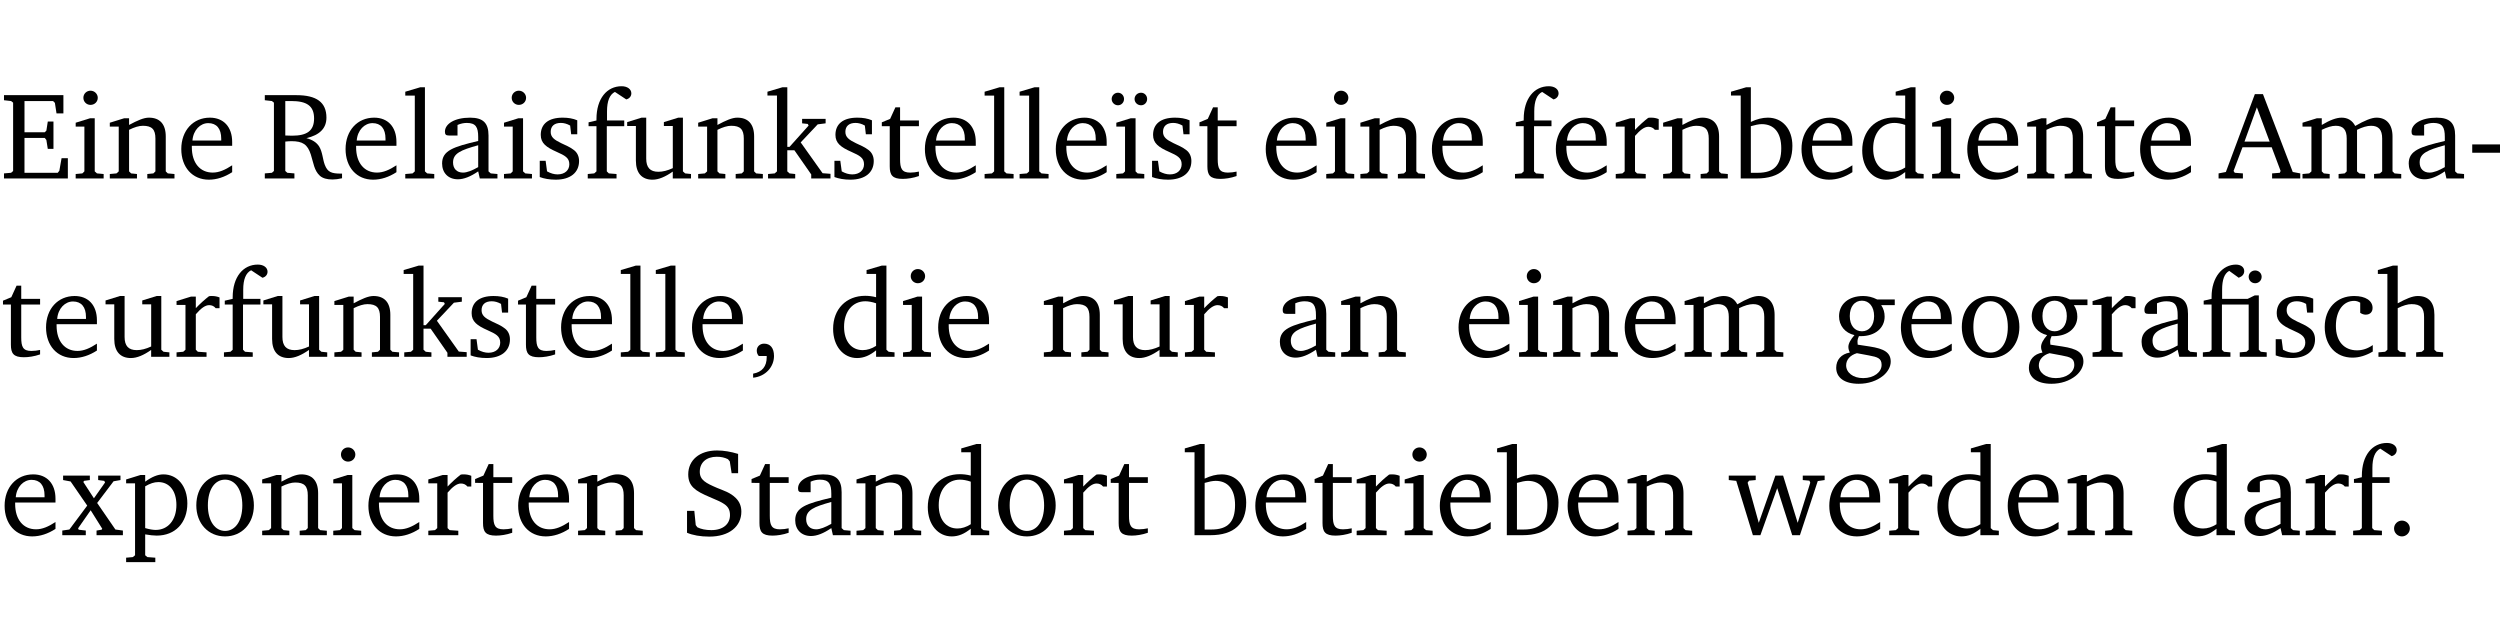 <?xml version="1.0" encoding="UTF-8" standalone="no"?>
<svg
   width="192.706pt"
   height="49.334pt"
   viewBox="0 0 192.706 49.334"
   version="1.2"
   id="svg378"
   sodipodi:docname="07055bfb5069.pdf"
   xmlns:inkscape="http://www.inkscape.org/namespaces/inkscape"
   xmlns:sodipodi="http://sodipodi.sourceforge.net/DTD/sodipodi-0.dtd"
   xmlns:xlink="http://www.w3.org/1999/xlink"
   xmlns="http://www.w3.org/2000/svg"
   xmlns:svg="http://www.w3.org/2000/svg">
  <sodipodi:namedview
     id="namedview380"
     pagecolor="#ffffff"
     bordercolor="#000000"
     borderopacity="0.25"
     inkscape:showpageshadow="2"
     inkscape:pageopacity="0.0"
     inkscape:pagecheckerboard="0"
     inkscape:deskcolor="#d1d1d1"
     inkscape:document-units="pt" />
  <defs
     id="defs97">
    <g
       id="g95">
      <symbol
         overflow="visible"
         id="glyph0-0">
        <path
           style="stroke:none"
           d=""
           id="path2" />
      </symbol>
      <symbol
         overflow="visible"
         id="glyph0-1">
        <path
           style="stroke:none"
           d="M 0.312,0 H 5.234 V -1.562 H 4.75 l -0.172,0.969 -0.125,0.156 h -2.562 V -3.125 h 1.562 l 0.125,0.156 0.109,0.688 H 4.125 V -4.391 H 3.688 l -0.109,0.703 -0.125,0.125 h -1.562 V -5.969 H 4.094 l 0.141,0.141 0.125,0.812 h 0.531 v -1.406 H 0.312 v 0.391 l 0.547,0.062 0.156,0.125 v 5.266 L 0.859,-0.438 0.312,-0.391 Z m 0,0"
           id="path5" />
      </symbol>
      <symbol
         overflow="visible"
         id="glyph0-2">
        <path
           style="stroke:none"
           d="m 1.469,-6.766 c -0.297,0 -0.547,0.234 -0.547,0.547 0,0.312 0.25,0.547 0.547,0.547 0.312,0 0.562,-0.234 0.562,-0.547 0,-0.297 -0.25,-0.547 -0.562,-0.547 z m -0.031,2.125 -1.109,0.344 V -4 H 1 v 3.453 L 0.844,-0.391 0.328,-0.344 V 0 h 2.156 V -0.344 L 1.969,-0.391 1.797,-0.547 v -4.094 z m 0,0"
           id="path8" />
      </symbol>
      <symbol
         overflow="visible"
         id="glyph0-3">
        <path
           style="stroke:none"
           d="M 0.281,0 H 2.375 V -0.344 L 1.922,-0.391 1.766,-0.547 V -3.75 c 0.406,-0.203 0.766,-0.312 1.062,-0.312 0.703,0 0.969,0.281 0.969,0.984 v 2.531 l -0.156,0.156 -0.469,0.047 V 0 h 2.094 V -0.344 L 4.75,-0.391 4.594,-0.547 v -2.688 c 0,-0.969 -0.469,-1.453 -1.297,-1.453 -0.406,0 -0.891,0.219 -1.531,0.562 v -0.516 h -0.375 L 0.281,-4.297 V -4 h 0.688 v 3.453 L 0.797,-0.391 0.281,-0.344 Z m 0,0"
           id="path11" />
      </symbol>
      <symbol
         overflow="visible"
         id="glyph0-4">
        <path
           style="stroke:none"
           d="m 4.281,-1.016 c -0.547,0.359 -1.016,0.562 -1.5,0.562 -0.969,0 -1.609,-0.734 -1.609,-1.953 0,-0.031 0,-0.078 0,-0.109 H 4.281 c 0,-0.109 0,-0.203 0,-0.297 0,-1.172 -0.672,-1.875 -1.719,-1.875 -1.281,0 -2.203,0.984 -2.203,2.422 0,1.406 0.859,2.359 2.125,2.359 0.609,0 1.219,-0.203 1.797,-0.578 z M 3.438,-2.922 H 1.219 c 0.062,-0.812 0.609,-1.344 1.219,-1.344 0.641,0 1,0.422 1,1.203 0,0.047 0,0.094 0,0.141 z m 0,0"
           id="path14" />
      </symbol>
      <symbol
         overflow="visible"
         id="glyph0-5">
        <path
           style="stroke:none"
           d="m 0.312,-6.422 v 0.391 l 0.547,0.062 0.156,0.125 v 5.266 L 0.859,-0.438 0.312,-0.391 V 0 H 2.594 V -0.391 L 2.047,-0.438 1.891,-0.578 V -2.844 C 2.062,-2.859 2.219,-2.875 2.359,-2.875 c 0.875,0 1.25,0.25 1.5,1.031 0.203,0.625 0.25,1.234 0.703,1.641 0.219,0.188 0.531,0.281 0.969,0.281 0.219,0 0.453,-0.031 0.734,-0.094 V -0.375 c -0.016,0 -0.047,0 -0.078,0 -0.734,0 -1.031,-0.109 -1.25,-0.672 C 4.766,-1.5 4.766,-2.031 4.5,-2.469 4.297,-2.781 3.984,-2.984 3.516,-3.109 4.547,-3.344 5.062,-3.875 5.062,-4.688 5.062,-5.875 4.297,-6.422 2.75,-6.422 Z M 1.891,-5.969 H 2.344 c 1.188,0 1.766,0.359 1.766,1.344 0,0.953 -0.547,1.328 -1.703,1.328 -0.047,0 -0.219,0 -0.516,-0.016 z m 0,0"
           id="path17" />
      </symbol>
      <symbol
         overflow="visible"
         id="glyph0-6">
        <path
           style="stroke:none"
           d="M 0.266,0 H 2.5 V -0.344 L 1.953,-0.391 1.781,-0.547 V -7.031 H 1.422 l -1.156,0.344 v 0.297 H 1 v 5.844 l -0.172,0.156 -0.562,0.047 z m 0,0"
           id="path20" />
      </symbol>
      <symbol
         overflow="visible"
         id="glyph0-7">
        <path
           style="stroke:none"
           d="M 3.188,-0.547 3.312,0 H 4.672 V -0.344 L 4.156,-0.391 3.984,-0.547 V -3.312 c 0,-0.969 -0.422,-1.375 -1.422,-1.375 -1.203,0 -1.938,0.484 -1.938,1.078 0,0.219 0.078,0.297 0.297,0.297 H 1.594 V -4.125 c 0.25,-0.109 0.484,-0.156 0.719,-0.156 0.688,0 0.875,0.328 0.875,1.078 v 0.312 C 1.281,-2.438 0.406,-2.156 0.406,-1.156 c 0,0.719 0.469,1.219 1.219,1.219 0.453,0 0.969,-0.203 1.562,-0.609 z m 0,-0.328 C 2.719,-0.609 2.328,-0.453 2.016,-0.453 1.531,-0.453 1.25,-0.766 1.25,-1.234 1.25,-1.938 1.844,-2.188 3.188,-2.562 Z m 0,0"
           id="path23" />
      </symbol>
      <symbol
         overflow="visible"
         id="glyph0-8">
        <path
           style="stroke:none"
           d="M 3.297,-4.484 C 2.969,-4.625 2.594,-4.688 2.172,-4.688 c -1.094,0 -1.688,0.484 -1.688,1.328 0,0.641 0.422,0.953 1.234,1.312 0.625,0.281 0.969,0.453 0.969,0.953 0,0.453 -0.344,0.781 -0.906,0.781 -0.266,0 -0.531,-0.078 -0.812,-0.234 l -0.109,-0.812 H 0.406 v 1.25 c 0.328,0.125 0.75,0.203 1.234,0.203 1.125,0 1.797,-0.547 1.797,-1.438 0,-0.359 -0.141,-0.641 -0.375,-0.828 -0.312,-0.25 -0.672,-0.391 -1,-0.547 C 1.516,-2.984 1.25,-3.188 1.25,-3.594 c 0,-0.438 0.281,-0.688 0.781,-0.688 0.234,0 0.469,0.062 0.719,0.203 l 0.078,0.672 h 0.469 z m 0,0"
           id="path26" />
      </symbol>
      <symbol
         overflow="visible"
         id="glyph0-9">
        <path
           style="stroke:none"
           d="M 0.281,0 H 2.5 V -0.344 L 1.906,-0.391 1.75,-0.547 V -4.031 h 1.344 v -0.438 H 1.766 v -0.703 c 0,-0.797 0.203,-1.297 0.609,-1.5 L 3.25,-6.094 c 0.25,-0.062 0.391,-0.25 0.391,-0.469 0,-0.312 -0.297,-0.547 -0.75,-0.547 -1.125,0 -1.938,0.938 -1.938,2.531 0,0.031 0,0.062 0,0.109 L 0.344,-4.328 v 0.297 h 0.609 v 3.484 l -0.172,0.156 -0.5,0.047 z m 0,0"
           id="path29" />
      </symbol>
      <symbol
         overflow="visible"
         id="glyph0-10">
        <path
           style="stroke:none"
           d="M 1.359,-4.688 0.25,-4.344 v 0.297 H 0.922 V -1.375 c 0,0.969 0.469,1.469 1.281,1.469 0.469,0 0.984,-0.219 1.562,-0.625 V 0 h 1.406 V -0.344 L 4.719,-0.391 4.547,-0.547 V -4.688 H 4.188 l -1.109,0.344 v 0.297 h 0.688 v 3.25 C 3.359,-0.609 3,-0.516 2.656,-0.516 c -0.641,0 -0.938,-0.328 -0.938,-1.016 V -4.688 Z m 0,0"
           id="path32" />
      </symbol>
      <symbol
         overflow="visible"
         id="glyph0-11">
        <path
           style="stroke:none"
           d="m 0.234,0 h 2.094 v -0.344 l -0.438,-0.047 -0.172,-0.156 v -1.625 H 2.266 L 3.562,-0.312 V 0 H 5.047 V -0.359 L 4.438,-0.406 2.75,-2.781 4.062,-4.172 4.672,-4.25 v -0.344 h -1.812 V -4.25 l 0.438,0.047 0.062,0.125 -1.469,1.641 H 1.719 v -4.594 h -0.375 L 0.188,-6.688 v 0.297 h 0.734 v 5.844 L 0.75,-0.391 0.234,-0.344 Z m 0,0"
           id="path35" />
      </symbol>
      <symbol
         overflow="visible"
         id="glyph0-12">
        <path
           style="stroke:none"
           d="m 0.844,-4.031 v 3.094 c 0,0.672 0.203,0.969 1,0.969 0.359,0 0.797,-0.062 1.25,-0.219 v -0.344 c -0.219,0.047 -0.438,0.078 -0.672,0.078 -0.656,0 -0.781,-0.328 -0.781,-1.047 V -4.031 H 3.094 v -0.438 H 1.641 V -5.484 H 1.281 L 0.875,-4.594 0.234,-4.328 v 0.297 z m 0,0"
           id="path38" />
      </symbol>
      <symbol
         overflow="visible"
         id="glyph0-13">
        <path
           style="stroke:none"
           d="m 1.438,-4.641 -1.109,0.344 V -4 H 1 v 3.453 L 0.844,-0.391 0.328,-0.344 V 0 h 2.156 V -0.344 L 1.969,-0.391 1.812,-0.547 v -4.094 z m -0.984,-1.969 c -0.266,0 -0.484,0.219 -0.484,0.484 0,0.266 0.219,0.484 0.484,0.484 0.266,0 0.469,-0.219 0.469,-0.484 0,-0.266 -0.203,-0.484 -0.469,-0.484 z m 1.781,0 c -0.281,0 -0.5,0.219 -0.5,0.484 0,0.266 0.219,0.484 0.5,0.484 0.266,0 0.469,-0.219 0.469,-0.484 0,-0.266 -0.203,-0.484 -0.469,-0.484 z m 0,0"
           id="path41" />
      </symbol>
      <symbol
         overflow="visible"
         id="glyph0-14">
        <path
           style="stroke:none"
           d="m 0.281,0 h 2.312 V -0.344 L 1.922,-0.391 1.766,-0.547 V -3.281 c 0.391,-0.453 0.719,-0.703 1.031,-0.703 0.203,0 0.375,0.078 0.5,0.234 H 3.594 V -4.578 C 3.391,-4.656 3.219,-4.688 3.016,-4.688 c -0.078,0 -0.156,0 -0.234,0.016 C 2.438,-4.406 2.094,-4.094 1.766,-3.75 v -0.891 h -0.375 L 0.281,-4.297 V -4 h 0.688 v 3.453 L 0.797,-0.391 0.281,-0.344 Z m 0,0"
           id="path44" />
      </symbol>
      <symbol
         overflow="visible"
         id="glyph0-15">
        <path
           style="stroke:none"
           d="M 1.25,-7.031 0.078,-6.688 v 0.297 h 0.75 V 0 h 1.219 C 3.875,0 4.812,-0.875 4.812,-2.516 4.812,-3.812 4.047,-4.688 2.922,-4.688 c -0.422,0 -0.844,0.109 -1.312,0.328 V -7.031 Z M 1.609,-0.438 V -4.031 C 1.938,-4.125 2.219,-4.188 2.453,-4.188 c 0.953,0 1.5,0.656 1.5,1.859 0,1.312 -0.562,1.891 -1.812,1.891 -0.047,0 -0.234,0 -0.531,0 z m 0,0"
           id="path47" />
      </symbol>
      <symbol
         overflow="visible"
         id="glyph0-16">
        <path
           style="stroke:none"
           d="M 3.656,-6.391 V -4.594 C 3.359,-4.672 3.078,-4.703 2.812,-4.703 c -1.453,0 -2.469,1.016 -2.469,2.547 0,1.344 0.797,2.25 1.844,2.25 0.531,0 0.984,-0.203 1.469,-0.594 V 0 H 5.078 V -0.344 L 4.625,-0.391 4.453,-0.547 V -7.031 H 4.094 L 2.922,-6.688 v 0.297 z m 0,5.547 C 3.312,-0.625 2.969,-0.516 2.625,-0.516 c -0.859,0 -1.438,-0.672 -1.438,-1.797 0,-1.203 0.672,-1.969 1.641,-1.969 0.219,0 0.516,0.047 0.828,0.156 z m 0,0"
           id="path50" />
      </symbol>
      <symbol
         overflow="visible"
         id="glyph0-17">
        <path
           style="stroke:none"
           d="m 2.719,-6.5 -2.234,6 -0.562,0.109 V 0 h 1.875 v -0.391 l -0.625,-0.047 -0.094,-0.141 0.688,-1.828 h 2.25 l 0.688,1.828 -0.062,0.141 -0.594,0.047 V 0 H 6.219 V -0.391 L 5.641,-0.5 3.344,-6.5 Z M 2.875,-5.484 3.859,-2.844 h -1.938 z m 0,0"
           id="path53" />
      </symbol>
      <symbol
         overflow="visible"
         id="glyph0-18">
        <path
           style="stroke:none"
           d="M 4.344,-4.047 C 4.125,-4.469 3.766,-4.688 3.297,-4.688 c -0.406,0 -0.906,0.188 -1.531,0.562 v -0.516 h -0.375 L 0.281,-4.297 V -4 h 0.688 v 3.453 L 0.797,-0.391 0.281,-0.344 V 0 H 2.375 V -0.344 L 1.922,-0.391 1.766,-0.547 V -3.75 C 2.188,-3.953 2.531,-4.062 2.844,-4.062 c 0.578,0 0.844,0.312 0.844,0.984 v 2.531 L 3.531,-0.391 3.062,-0.344 V 0 H 5.109 V -0.344 L 4.656,-0.391 4.484,-0.547 V -3.75 c 0.406,-0.203 0.781,-0.312 1.078,-0.312 0.594,0 0.859,0.312 0.859,0.984 v 2.531 L 6.25,-0.391 5.797,-0.344 V 0 h 2.094 V -0.344 L 7.375,-0.391 7.219,-0.547 v -2.688 c 0,-0.953 -0.484,-1.453 -1.234,-1.453 -0.375,0 -0.922,0.219 -1.641,0.641 z m 0,0"
           id="path56" />
      </symbol>
      <symbol
         overflow="visible"
         id="glyph0-19">
        <path
           style="stroke:none"
           d="m 0.453,-2.625 v 0.641 H 2.594 V -2.625 Z m 0,0"
           id="path59" />
      </symbol>
      <symbol
         overflow="visible"
         id="glyph0-20">
        <path
           style="stroke:none"
           d="m 0.375,1.609 c 0.969,-0.094 1.609,-0.844 1.609,-1.672 0,-0.609 -0.281,-0.953 -0.766,-0.953 -0.312,0 -0.562,0.219 -0.562,0.531 0,0.172 0.047,0.297 0.156,0.422 h 0.609 c 0,0.031 0,0.078 0,0.094 0,0.703 -0.344,1.141 -1.047,1.266 z m 0,0"
           id="path62" />
      </symbol>
      <symbol
         overflow="visible"
         id="glyph0-21">
        <path
           style="stroke:none"
           d="M 3.531,-4.422 C 3.172,-4.609 2.812,-4.688 2.453,-4.688 c -1.141,0 -1.859,0.641 -1.859,1.562 0,0.719 0.453,1.281 1.188,1.453 -0.312,0.359 -0.469,0.656 -0.469,0.906 0,0.156 0.047,0.297 0.109,0.438 C 0.766,-0.219 0.375,0.234 0.375,0.844 0.375,1.609 1.016,2.078 2.109,2.078 2.844,2.078 3.5,1.859 4,1.453 4.375,1.141 4.578,0.734 4.578,0.375 c 0,-0.703 -0.5,-1 -1.625,-1.172 L 2.031,-0.938 c 0,-0.109 -0.016,-0.188 -0.016,-0.234 0,-0.141 0.047,-0.297 0.109,-0.422 0.062,0 0.109,0 0.156,0 1.109,0 1.828,-0.641 1.828,-1.5 0,-0.328 -0.078,-0.609 -0.266,-0.891 h 1.047 v -0.438 z m -1.172,0.094 c 0.547,0 0.938,0.453 0.938,1.188 0,0.719 -0.391,1.172 -0.938,1.172 -0.562,0 -0.938,-0.453 -0.938,-1.172 0,-0.734 0.375,-1.188 0.938,-1.188 z M 1.969,-0.281 2.891,-0.109 C 3.562,0.016 3.875,0.109 3.875,0.625 c 0,0.547 -0.578,1.016 -1.422,1.016 -0.797,0 -1.312,-0.438 -1.312,-0.984 0,-0.422 0.297,-0.781 0.828,-0.938 z m 0,0"
           id="path65" />
      </symbol>
      <symbol
         overflow="visible"
         id="glyph0-22">
        <path
           style="stroke:none"
           d="m 2.578,-4.688 c -1.297,0 -2.219,0.953 -2.219,2.391 0,1.406 0.938,2.391 2.219,2.391 1.281,0 2.219,-0.984 2.219,-2.391 0,-1.422 -0.938,-2.391 -2.219,-2.391 z m 0,0.406 c 0.766,0 1.328,0.75 1.328,1.984 0,1.234 -0.562,1.969 -1.328,1.969 -0.766,0 -1.328,-0.75 -1.328,-1.969 0,-1.25 0.547,-1.984 1.328,-1.984 z m 0,0"
           id="path68" />
      </symbol>
      <symbol
         overflow="visible"
         id="glyph0-23">
        <path
           style="stroke:none"
           d="M 3.047,-6.094 C 3.328,-6.203 3.469,-6.375 3.469,-6.609 c 0,-0.297 -0.25,-0.5 -0.641,-0.5 -1.016,0 -1.875,0.953 -1.875,2.484 0,0.047 0,0.109 0,0.156 L 0.344,-4.328 v 0.297 h 0.609 v 3.484 l -0.172,0.156 -0.5,0.047 V 0 h 2.125 v -0.344 l -0.5,-0.047 L 1.75,-0.547 V -4.031 h 2.062 v 3.484 L 3.641,-0.391 3.125,-0.344 V 0 H 5.203 V -0.344 L 4.75,-0.391 4.594,-0.547 v -4.188 H 4.281 L 3.734,-4.469 h -1.969 v -0.703 c 0,-0.766 0.172,-1.25 0.547,-1.453 z M 3.812,-6.172 c 0,0.281 0.219,0.5 0.5,0.5 0.281,0 0.5,-0.219 0.5,-0.5 0,-0.266 -0.219,-0.484 -0.5,-0.484 -0.281,0 -0.5,0.219 -0.5,0.484 z m 0,0"
           id="path71" />
      </symbol>
      <symbol
         overflow="visible"
         id="glyph0-24">
        <path
           style="stroke:none"
           d="m 4.062,-0.406 v -0.5 C 3.656,-0.625 3.266,-0.5 2.844,-0.5 c -0.984,0 -1.625,-0.688 -1.625,-1.875 0,-1.203 0.594,-1.938 1.406,-1.938 0.172,0 0.312,0.047 0.469,0.141 v 0.781 C 3.234,-3.297 3.375,-3.25 3.516,-3.25 c 0.328,0 0.531,-0.203 0.531,-0.516 C 4.047,-4.312 3.531,-4.688 2.625,-4.688 c -1.344,0 -2.266,0.953 -2.266,2.391 0,1.406 0.844,2.359 2.141,2.359 0.516,0 1.031,-0.156 1.562,-0.469 z m 0,0"
           id="path74" />
      </symbol>
      <symbol
         overflow="visible"
         id="glyph0-25">
        <path
           style="stroke:none"
           d="M 1.344,-7.031 0.188,-6.688 v 0.297 h 0.734 v 5.844 L 0.75,-0.391 0.234,-0.344 V 0 h 2.094 V -0.344 L 1.891,-0.391 1.719,-0.547 V -3.75 c 0.406,-0.203 0.766,-0.312 1.062,-0.312 0.703,0 0.969,0.281 0.969,0.984 v 2.531 l -0.172,0.156 -0.438,0.047 V 0 H 5.219 v -0.344 l -0.5,-0.047 -0.172,-0.156 v -2.688 c 0,-0.969 -0.453,-1.453 -1.281,-1.453 -0.422,0 -0.906,0.219 -1.547,0.562 v -2.906 z m 0,0"
           id="path77" />
      </symbol>
      <symbol
         overflow="visible"
         id="glyph0-26">
        <path
           style="stroke:none"
           d="M 0.172,-4.594 V -4.25 L 0.75,-4.141 2.031,-2.281 0.656,-0.438 0.109,-0.359 V 0 h 1.812 V -0.359 L 1.375,-0.422 1.328,-0.531 2.297,-1.922 3.188,-0.5 3.141,-0.422 2.75,-0.359 V 0 H 4.781 V -0.359 L 4.203,-0.438 2.797,-2.484 4.062,-4.156 4.594,-4.25 V -4.594 H 2.875 V -4.25 l 0.469,0.062 0.062,0.125 -0.859,1.219 -0.812,-1.25 L 1.781,-4.188 2.234,-4.25 v -0.344 z m 0,0"
           id="path80" />
      </symbol>
      <symbol
         overflow="visible"
         id="glyph0-27">
        <path
           style="stroke:none"
           d="m 0.219,2.078 h 2.25 V 1.734 L 1.859,1.688 1.688,1.547 V -0.062 C 2.047,0 2.344,0.031 2.578,0.031 4,0.031 4.938,-0.953 4.938,-2.453 4.938,-3.797 4.156,-4.688 3.094,-4.688 2.656,-4.688 2.203,-4.5 1.688,-4.125 V -4.641 H 1.328 L 0.219,-4.297 V -4 h 0.688 V 1.547 L 0.734,1.688 0.219,1.734 Z m 1.469,-2.625 v -3.219 c 0.375,-0.219 0.688,-0.328 1.016,-0.328 0.828,0 1.391,0.656 1.391,1.766 0,1.172 -0.656,1.922 -1.594,1.922 -0.219,0 -0.484,-0.047 -0.812,-0.141 z m 0,0"
           id="path83" />
      </symbol>
      <symbol
         overflow="visible"
         id="glyph0-28">
        <path
           style="stroke:none"
           d="m 0.578,-0.188 c 0.438,0.188 1.031,0.297 1.719,0.297 1.531,0 2.469,-0.781 2.469,-1.922 0,-0.422 -0.141,-0.766 -0.422,-1.047 -0.438,-0.438 -0.953,-0.578 -1.438,-0.781 -0.875,-0.375 -1.344,-0.609 -1.344,-1.25 0,-0.703 0.5,-1.156 1.312,-1.156 0.328,0 0.609,0.062 0.859,0.188 L 3.875,-5.688 4.016,-4.781 h 0.5 V -6.266 C 3.953,-6.438 3.406,-6.531 2.891,-6.531 c -1.359,0 -2.219,0.75 -2.219,1.844 0,0.922 0.562,1.281 1.625,1.734 1.047,0.453 1.594,0.625 1.594,1.406 0,0.672 -0.516,1.156 -1.438,1.156 -0.438,0 -0.797,-0.078 -1.078,-0.219 L 1.25,-0.781 1.141,-1.875 h -0.562 z m 0,0"
           id="path86" />
      </symbol>
      <symbol
         overflow="visible"
         id="glyph0-29">
        <path
           style="stroke:none"
           d="M -0.016,-4.594 V -4.25 L 0.562,-4.188 1.844,0 H 2.422 L 3.719,-3.625 4.875,0 H 5.469 L 6.844,-4.172 7.375,-4.25 V -4.594 H 5.688 V -4.25 l 0.516,0.047 0.062,0.156 -0.969,3.094 -1.125,-3.641 H 3.578 L 2.297,-0.953 1.438,-4.047 1.547,-4.203 2.062,-4.25 v -0.344 z m 0,0"
           id="path89" />
      </symbol>
      <symbol
         overflow="visible"
         id="glyph0-30">
        <path
           style="stroke:none"
           d="M 1.328,-1.125 C 1,-1.125 0.719,-0.859 0.719,-0.516 0.719,-0.172 1,0.094 1.328,0.094 1.656,0.094 1.938,-0.188 1.938,-0.516 1.938,-0.859 1.656,-1.125 1.328,-1.125 Z m 0,0"
           id="path92" />
      </symbol>
    </g>
  </defs>
  <g
     id="surface1"
     transform="translate(-40.398,-104.995)">
    <path
       style="fill:none;stroke:#000000;stroke-width:0.01;stroke-linecap:butt;stroke-linejoin:miter;stroke-miterlimit:10;stroke-opacity:0.01"
       d="M -5.625e-4,-0.001 H 188.507"
       transform="matrix(1,0,0,-1,40.399,104.999)"
       id="path99" />
    <g
       style="fill:#000000;fill-opacity:1"
       id="g109">
      <use
         xlink:href="#glyph0-1"
         x="40.394"
         y="118.752"
         id="use101" />
      <use
         xlink:href="#glyph0-2"
         x="45.903"
         y="118.752"
         id="use103" />
      <use
         xlink:href="#glyph0-3"
         x="48.581"
         y="118.752"
         id="use105" />
      <use
         xlink:href="#glyph0-4"
         x="54.013"
         y="118.752"
         id="use107" />
    </g>
    <g
       style="fill:#000000;fill-opacity:1"
       id="g149">
      <use
         xlink:href="#glyph0-5"
         x="60.498"
         y="118.752"
         id="use111" />
      <use
         xlink:href="#glyph0-4"
         x="66.676"
         y="118.752"
         id="use113" />
      <use
         xlink:href="#glyph0-6"
         x="71.372"
         y="118.752"
         id="use115" />
      <use
         xlink:href="#glyph0-7"
         x="74.07"
         y="118.752"
         id="use117" />
      <use
         xlink:href="#glyph0-2"
         x="78.919"
         y="118.752"
         id="use119" />
      <use
         xlink:href="#glyph0-8"
         x="81.597"
         y="118.752"
         id="use121" />
      <use
         xlink:href="#glyph0-9"
         x="85.422"
         y="118.752"
         id="use123" />
      <use
         xlink:href="#glyph0-10"
         x="88.492"
         y="118.752"
         id="use125" />
      <use
         xlink:href="#glyph0-3"
         x="93.934"
         y="118.752"
         id="use127" />
      <use
         xlink:href="#glyph0-11"
         x="99.367"
         y="118.752"
         id="use129" />
      <use
         xlink:href="#glyph0-8"
         x="104.312"
         y="118.752"
         id="use131" />
      <use
         xlink:href="#glyph0-12"
         x="108.137"
         y="118.752"
         id="use133" />
      <use
         xlink:href="#glyph0-4"
         x="111.332"
         y="118.752"
         id="use135" />
      <use
         xlink:href="#glyph0-6"
         x="116.028"
         y="118.752"
         id="use137" />
      <use
         xlink:href="#glyph0-6"
         x="118.725"
         y="118.752"
         id="use139" />
      <use
         xlink:href="#glyph0-4"
         x="121.422"
         y="118.752"
         id="use141" />
      <use
         xlink:href="#glyph0-13"
         x="126.118"
         y="118.752"
         id="use143" />
      <use
         xlink:href="#glyph0-8"
         x="128.796"
         y="118.752"
         id="use145" />
      <use
         xlink:href="#glyph0-12"
         x="132.622"
         y="118.752"
         id="use147" />
    </g>
    <g
       style="fill:#000000;fill-opacity:1"
       id="g159">
      <use
         xlink:href="#glyph0-4"
         x="137.605"
         y="118.752"
         id="use151" />
      <use
         xlink:href="#glyph0-2"
         x="142.301"
         y="118.752"
         id="use153" />
      <use
         xlink:href="#glyph0-3"
         x="144.979"
         y="118.752"
         id="use155" />
      <use
         xlink:href="#glyph0-4"
         x="150.411"
         y="118.752"
         id="use157" />
    </g>
    <g
       style="fill:#000000;fill-opacity:1"
       id="g185">
      <use
         xlink:href="#glyph0-9"
         x="156.896"
         y="118.752"
         id="use161" />
      <use
         xlink:href="#glyph0-4"
         x="159.966"
         y="118.752"
         id="use163" />
      <use
         xlink:href="#glyph0-14"
         x="164.662"
         y="118.752"
         id="use165" />
      <use
         xlink:href="#glyph0-3"
         x="168.315"
         y="118.752"
         id="use167" />
      <use
         xlink:href="#glyph0-15"
         x="173.748"
         y="118.752"
         id="use169" />
      <use
         xlink:href="#glyph0-4"
         x="178.903"
         y="118.752"
         id="use171" />
      <use
         xlink:href="#glyph0-16"
         x="183.599"
         y="118.752"
         id="use173" />
      <use
         xlink:href="#glyph0-2"
         x="189.003"
         y="118.752"
         id="use175" />
      <use
         xlink:href="#glyph0-4"
         x="191.681"
         y="118.752"
         id="use177" />
      <use
         xlink:href="#glyph0-3"
         x="196.377"
         y="118.752"
         id="use179" />
      <use
         xlink:href="#glyph0-12"
         x="201.809"
         y="118.752"
         id="use181" />
      <use
         xlink:href="#glyph0-4"
         x="205.003"
         y="118.752"
         id="use183" />
    </g>
    <g
       style="fill:#000000;fill-opacity:1"
       id="g195">
      <use
         xlink:href="#glyph0-17"
         x="211.488"
         y="118.752"
         id="use187" />
      <use
         xlink:href="#glyph0-18"
         x="217.6"
         y="118.752"
         id="use189" />
      <use
         xlink:href="#glyph0-7"
         x="225.662"
         y="118.752"
         id="use191" />
      <use
         xlink:href="#glyph0-19"
         x="230.511"
         y="118.752"
         id="use193" />
    </g>
    <g
       style="fill:#000000;fill-opacity:1"
       id="g227">
      <use
         xlink:href="#glyph0-12"
         x="40.394"
         y="132.5"
         id="use197" />
      <use
         xlink:href="#glyph0-4"
         x="43.588"
         y="132.5"
         id="use199" />
      <use
         xlink:href="#glyph0-10"
         x="48.284"
         y="132.5"
         id="use201" />
      <use
         xlink:href="#glyph0-14"
         x="53.726"
         y="132.5"
         id="use203" />
      <use
         xlink:href="#glyph0-9"
         x="57.38"
         y="132.5"
         id="use205" />
      <use
         xlink:href="#glyph0-10"
         x="60.45"
         y="132.5"
         id="use207" />
      <use
         xlink:href="#glyph0-3"
         x="65.892"
         y="132.5"
         id="use209" />
      <use
         xlink:href="#glyph0-11"
         x="71.325"
         y="132.5"
         id="use211" />
      <use
         xlink:href="#glyph0-8"
         x="76.269"
         y="132.5"
         id="use213" />
      <use
         xlink:href="#glyph0-12"
         x="80.095"
         y="132.5"
         id="use215" />
      <use
         xlink:href="#glyph0-4"
         x="83.289"
         y="132.5"
         id="use217" />
      <use
         xlink:href="#glyph0-6"
         x="87.985"
         y="132.5"
         id="use219" />
      <use
         xlink:href="#glyph0-6"
         x="90.683"
         y="132.5"
         id="use221" />
      <use
         xlink:href="#glyph0-4"
         x="93.38"
         y="132.5"
         id="use223" />
      <use
         xlink:href="#glyph0-20"
         x="98.076"
         y="132.5"
         id="use225" />
    </g>
    <g
       style="fill:#000000;fill-opacity:1"
       id="g235">
      <use
         xlink:href="#glyph0-16"
         x="104.273"
         y="132.5"
         id="use229" />
      <use
         xlink:href="#glyph0-2"
         x="109.677"
         y="132.5"
         id="use231" />
      <use
         xlink:href="#glyph0-4"
         x="112.355"
         y="132.5"
         id="use233" />
    </g>
    <g
       style="fill:#000000;fill-opacity:1"
       id="g243">
      <use
         xlink:href="#glyph0-3"
         x="120.58"
         y="132.5"
         id="use237" />
      <use
         xlink:href="#glyph0-10"
         x="126.013"
         y="132.5"
         id="use239" />
      <use
         xlink:href="#glyph0-14"
         x="131.455"
         y="132.5"
         id="use241" />
    </g>
    <g
       style="fill:#000000;fill-opacity:1"
       id="g249">
      <use
         xlink:href="#glyph0-7"
         x="138.647"
         y="132.5"
         id="use245" />
      <use
         xlink:href="#glyph0-3"
         x="143.496"
         y="132.5"
         id="use247" />
    </g>
    <g
       style="fill:#000000;fill-opacity:1"
       id="g261">
      <use
         xlink:href="#glyph0-4"
         x="152.467"
         y="132.5"
         id="use251" />
      <use
         xlink:href="#glyph0-2"
         x="157.163"
         y="132.5"
         id="use253" />
      <use
         xlink:href="#glyph0-3"
         x="159.841"
         y="132.5"
         id="use255" />
      <use
         xlink:href="#glyph0-4"
         x="165.274"
         y="132.5"
         id="use257" />
      <use
         xlink:href="#glyph0-18"
         x="169.97"
         y="132.5"
         id="use259" />
    </g>
    <g
       style="fill:#000000;fill-opacity:1"
       id="g283">
      <use
         xlink:href="#glyph0-21"
         x="181.562"
         y="132.5"
         id="use263" />
      <use
         xlink:href="#glyph0-4"
         x="186.564"
         y="132.5"
         id="use265" />
      <use
         xlink:href="#glyph0-22"
         x="191.26"
         y="132.5"
         id="use267" />
      <use
         xlink:href="#glyph0-21"
         x="196.415"
         y="132.5"
         id="use269" />
      <use
         xlink:href="#glyph0-14"
         x="201.417"
         y="132.5"
         id="use271" />
      <use
         xlink:href="#glyph0-7"
         x="205.07"
         y="132.5"
         id="use273" />
      <use
         xlink:href="#glyph0-23"
         x="209.919"
         y="132.5"
         id="use275" />
      <use
         xlink:href="#glyph0-8"
         x="215.409"
         y="132.5"
         id="use277" />
      <use
         xlink:href="#glyph0-24"
         x="219.235"
         y="132.5"
         id="use279" />
      <use
         xlink:href="#glyph0-25"
         x="223.501"
         y="132.5"
         id="use281" />
    </g>
    <g
       style="fill:#000000;fill-opacity:1"
       id="g307">
      <use
         xlink:href="#glyph0-4"
         x="40.394"
         y="146.249"
         id="use285" />
      <use
         xlink:href="#glyph0-26"
         x="45.09"
         y="146.249"
         id="use287" />
      <use
         xlink:href="#glyph0-27"
         x="49.901"
         y="146.249"
         id="use289" />
      <use
         xlink:href="#glyph0-22"
         x="55.171"
         y="146.249"
         id="use291" />
      <use
         xlink:href="#glyph0-3"
         x="60.326"
         y="146.249"
         id="use293" />
      <use
         xlink:href="#glyph0-2"
         x="65.758"
         y="146.249"
         id="use295" />
      <use
         xlink:href="#glyph0-4"
         x="68.436"
         y="146.249"
         id="use297" />
      <use
         xlink:href="#glyph0-14"
         x="73.132"
         y="146.249"
         id="use299" />
      <use
         xlink:href="#glyph0-12"
         x="76.786"
         y="146.249"
         id="use301" />
      <use
         xlink:href="#glyph0-4"
         x="79.98"
         y="146.249"
         id="use303" />
      <use
         xlink:href="#glyph0-3"
         x="84.676"
         y="146.249"
         id="use305" />
    </g>
    <g
       style="fill:#000000;fill-opacity:1"
       id="g325">
      <use
         xlink:href="#glyph0-28"
         x="92.777"
         y="146.249"
         id="use309" />
      <use
         xlink:href="#glyph0-12"
         x="98.095"
         y="146.249"
         id="use311" />
      <use
         xlink:href="#glyph0-7"
         x="101.289"
         y="146.249"
         id="use313" />
      <use
         xlink:href="#glyph0-3"
         x="106.138"
         y="146.249"
         id="use315" />
      <use
         xlink:href="#glyph0-16"
         x="111.571"
         y="146.249"
         id="use317" />
      <use
         xlink:href="#glyph0-22"
         x="116.975"
         y="146.249"
         id="use319" />
      <use
         xlink:href="#glyph0-14"
         x="122.13"
         y="146.249"
         id="use321" />
      <use
         xlink:href="#glyph0-12"
         x="125.783"
         y="146.249"
         id="use323" />
    </g>
    <g
       style="fill:#000000;fill-opacity:1"
       id="g345">
      <use
         xlink:href="#glyph0-15"
         x="131.646"
         y="146.249"
         id="use327" />
      <use
         xlink:href="#glyph0-4"
         x="136.801"
         y="146.249"
         id="use329" />
      <use
         xlink:href="#glyph0-12"
         x="141.497"
         y="146.249"
         id="use331" />
      <use
         xlink:href="#glyph0-14"
         x="144.692"
         y="146.249"
         id="use333" />
      <use
         xlink:href="#glyph0-2"
         x="148.345"
         y="146.249"
         id="use335" />
      <use
         xlink:href="#glyph0-4"
         x="151.023"
         y="146.249"
         id="use337" />
      <use
         xlink:href="#glyph0-15"
         x="155.719"
         y="146.249"
         id="use339" />
      <use
         xlink:href="#glyph0-4"
         x="160.874"
         y="146.249"
         id="use341" />
      <use
         xlink:href="#glyph0-3"
         x="165.57"
         y="146.249"
         id="use343" />
    </g>
    <g
       style="fill:#000000;fill-opacity:1"
       id="g359">
      <use
         xlink:href="#glyph0-29"
         x="173.671"
         y="146.249"
         id="use347" />
      <use
         xlink:href="#glyph0-4"
         x="181.045"
         y="146.249"
         id="use349" />
      <use
         xlink:href="#glyph0-14"
         x="185.741"
         y="146.249"
         id="use351" />
      <use
         xlink:href="#glyph0-16"
         x="189.395"
         y="146.249"
         id="use353" />
      <use
         xlink:href="#glyph0-4"
         x="194.798"
         y="146.249"
         id="use355" />
      <use
         xlink:href="#glyph0-3"
         x="199.494"
         y="146.249"
         id="use357" />
    </g>
    <g
       style="fill:#000000;fill-opacity:1"
       id="g369">
      <use
         xlink:href="#glyph0-16"
         x="207.595"
         y="146.249"
         id="use361" />
      <use
         xlink:href="#glyph0-7"
         x="212.999"
         y="146.249"
         id="use363" />
      <use
         xlink:href="#glyph0-14"
         x="217.848"
         y="146.249"
         id="use365" />
      <use
         xlink:href="#glyph0-9"
         x="221.502"
         y="146.249"
         id="use367" />
    </g>
    <g
       style="fill:#000000;fill-opacity:1"
       id="g373">
      <use
         xlink:href="#glyph0-30"
         x="224.218"
         y="146.249"
         id="use371" />
    </g>
    <path
       style="fill:none;stroke:#000000;stroke-width:0.01;stroke-linecap:butt;stroke-linejoin:miter;stroke-miterlimit:10;stroke-opacity:0.01"
       d="M -5.625e-4,-0.001 H 188.507"
       transform="matrix(1,0,0,-1,40.399,154.323)"
       id="path375" />
  </g>
</svg>
